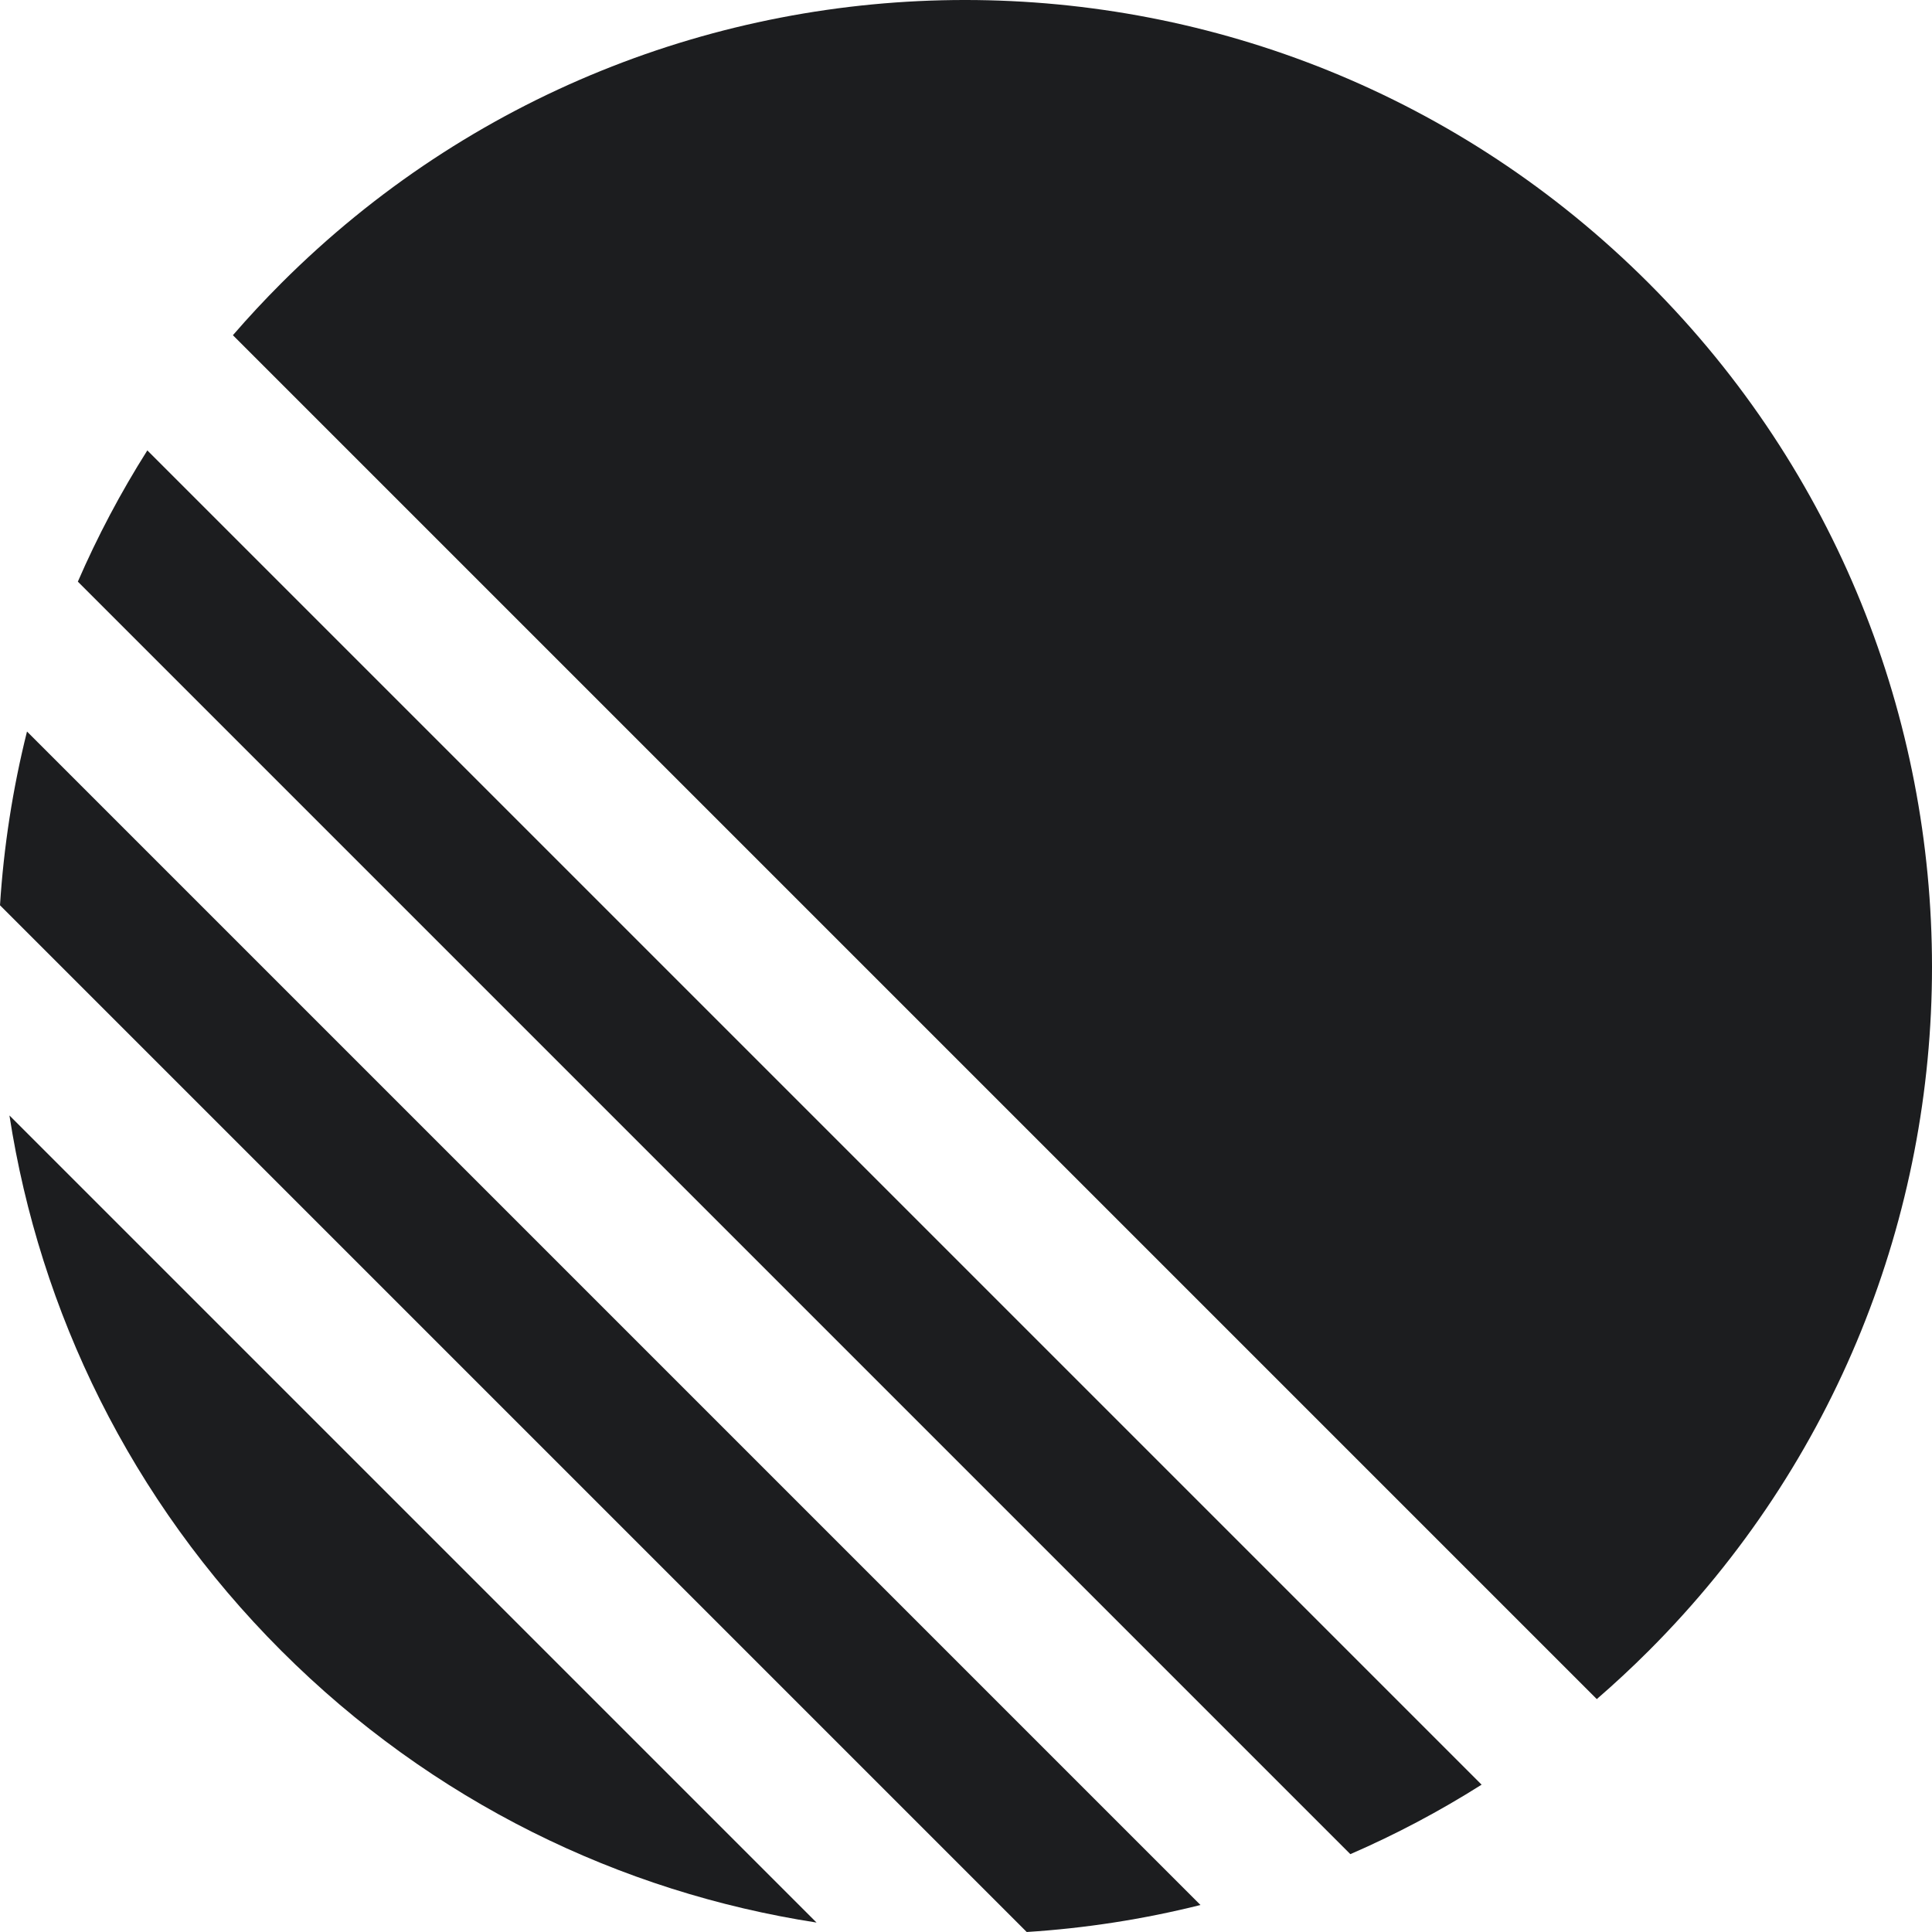 <svg width="150" height="150" viewBox="0 0 150 150" fill="none" xmlns="http://www.w3.org/2000/svg">
<path d="M123.974 131.918C125.354 130.725 126.7 129.473 128.011 128.163C157.33 98.844 157.33 51.308 128.011 21.989C98.692 -7.33 51.156 -7.33 21.837 21.989C20.527 23.3 19.275 24.646 18.082 26.026L123.974 131.918Z" fill="#1C1D1F"/>
<path d="M115.031 138.561L11.439 34.969C9.362 38.251 7.563 41.659 6.044 45.159L104.841 143.956C108.341 142.437 111.749 140.638 115.031 138.561Z" fill="#1C1D1F"/>
<path d="M93.204 147.904L2.096 56.796C0.987 61.231 0.288 65.747 0 70.285L79.715 150C84.253 149.712 88.769 149.013 93.204 147.904Z" fill="#1C1D1F"/>
<path d="M63.397 149.267L0.733 86.603C3.084 101.816 10.119 116.444 21.837 128.163C33.556 139.881 48.184 146.916 63.397 149.267Z" fill="#1C1D1F"/>
</svg>
